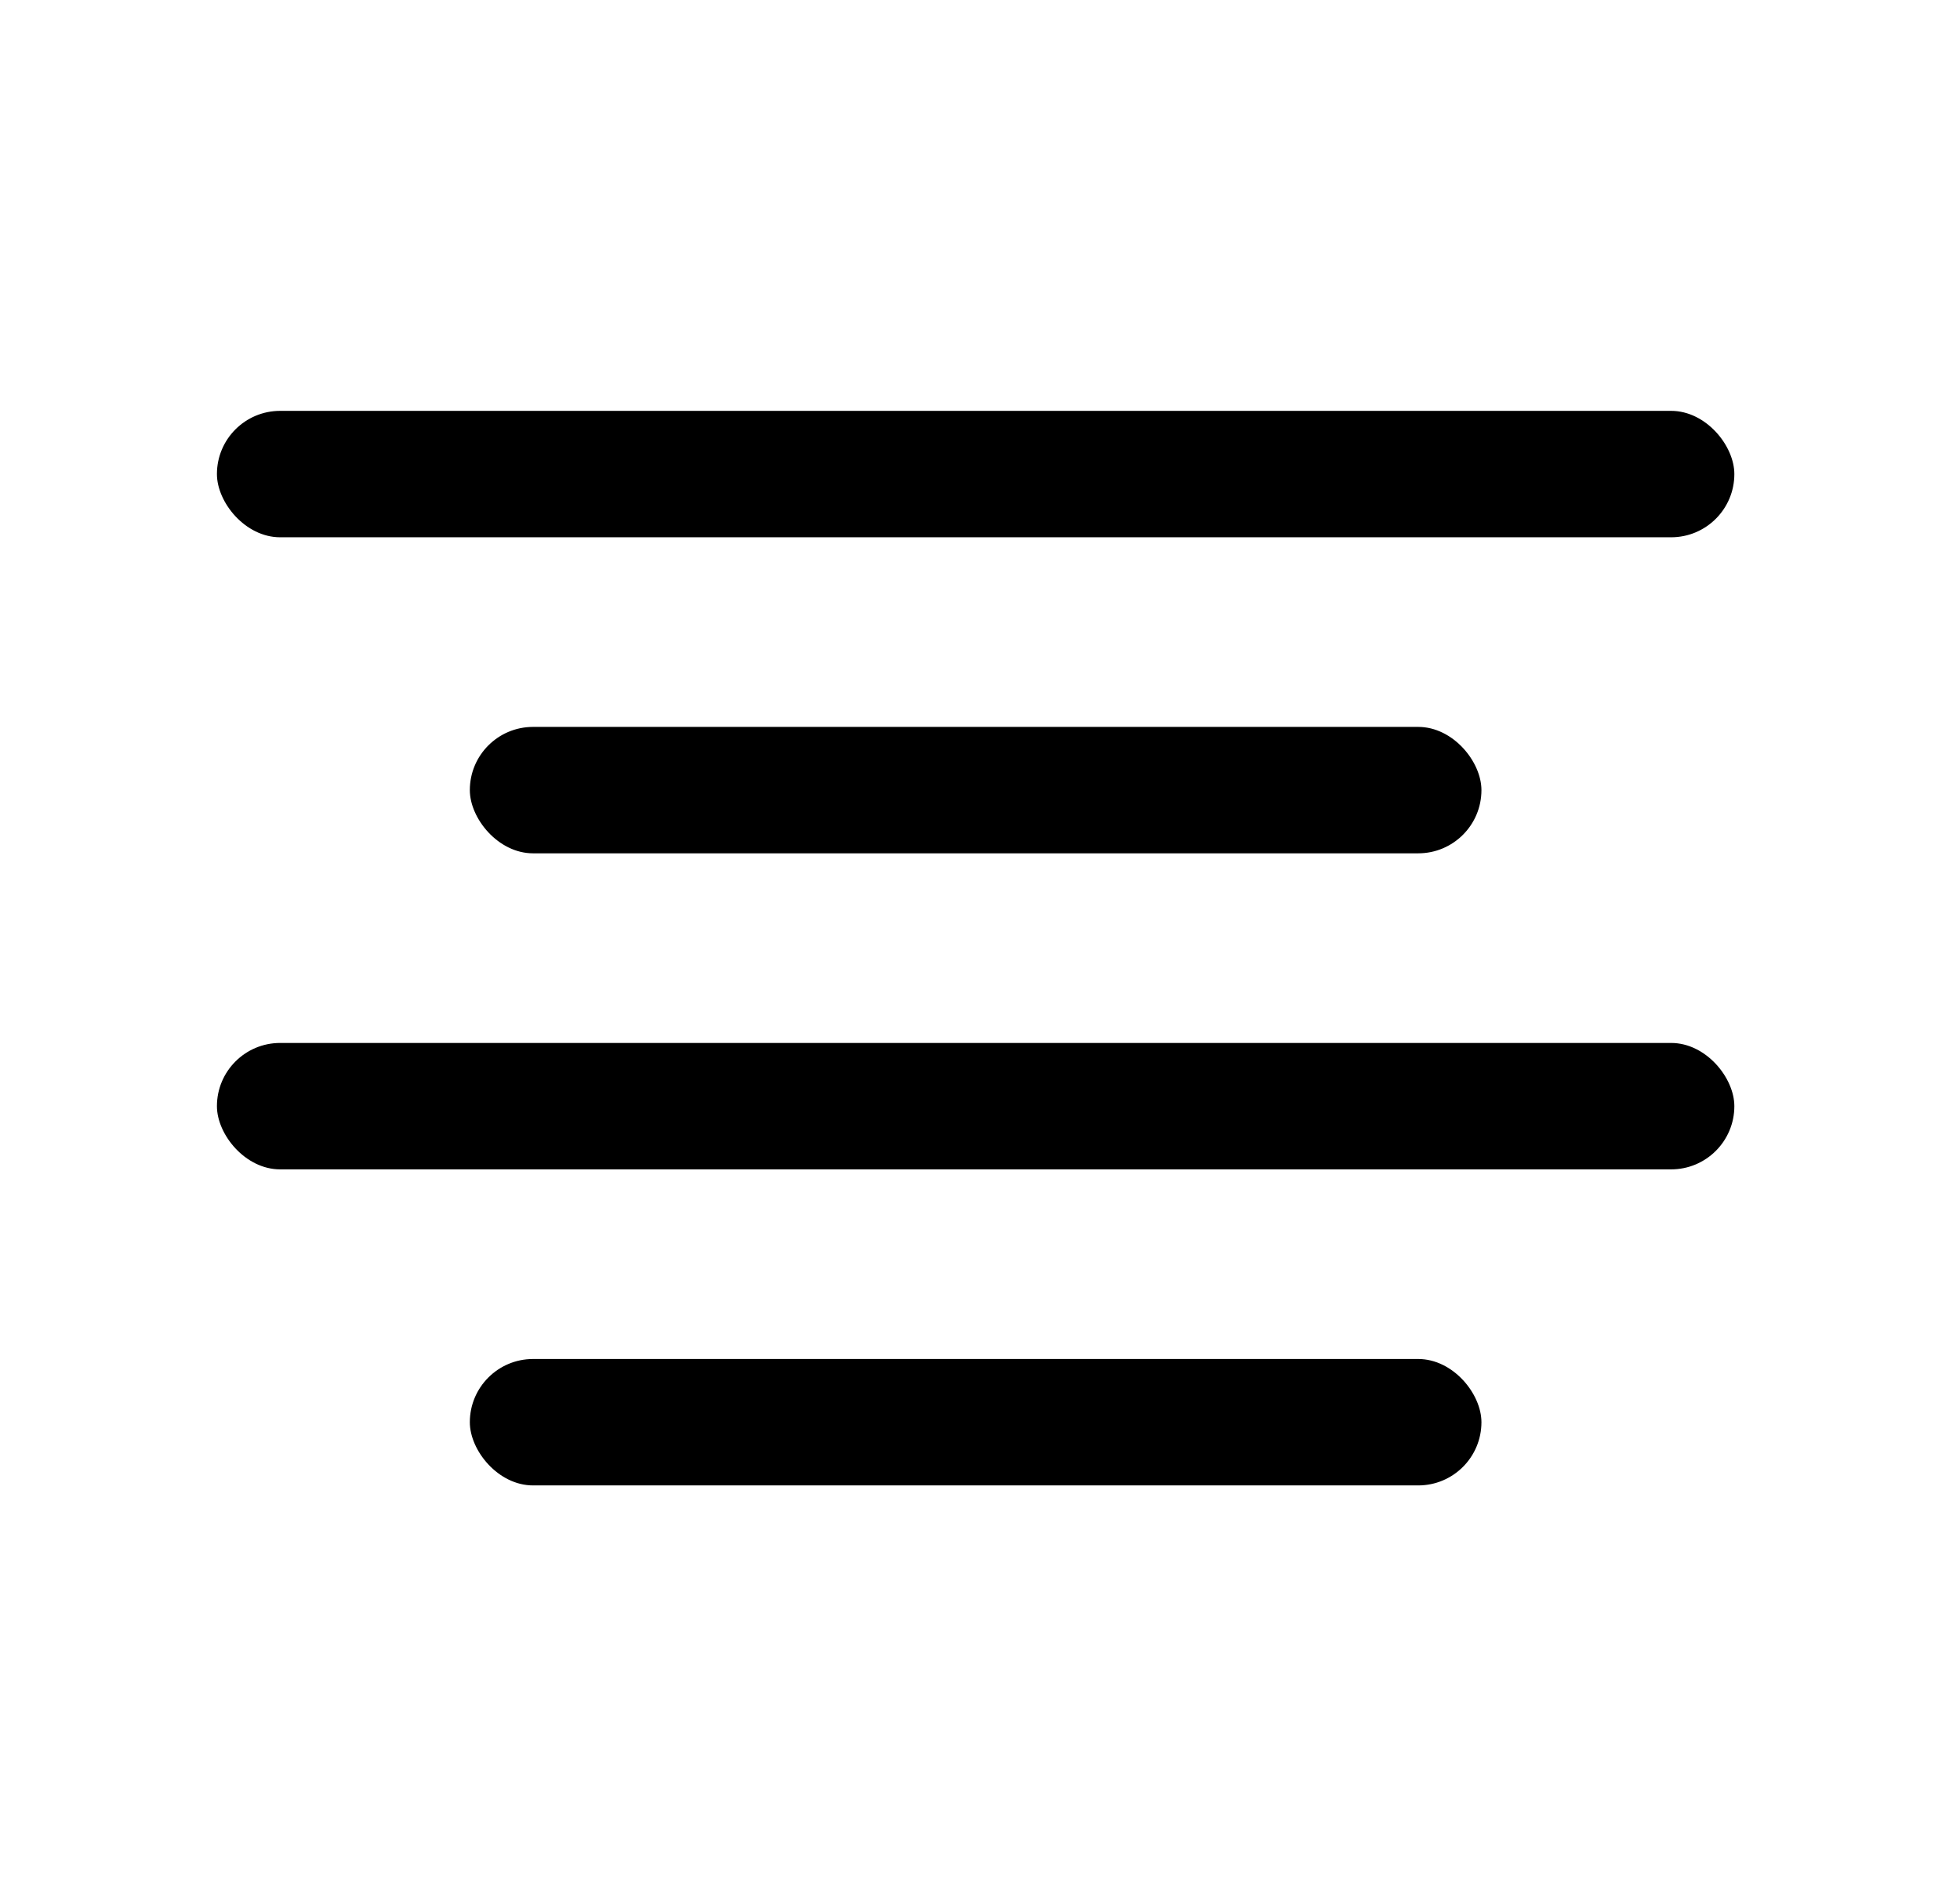 <svg width="31" height="30" viewBox="0 0 31 30" xmlns="http://www.w3.org/2000/svg">
<rect x="3.431" y="6.5" width="24" height="2" rx="1" fill="black"/>
<rect x="7.431" y="11.5" width="16" height="2" rx="1" fill="black"/>
<rect x="3.431" y="16.5" width="24" height="2" rx="1" fill="black"/>
<rect x="7.431" y="21.5" width="16" height="2" rx="1" fill="black"/>
</svg>
